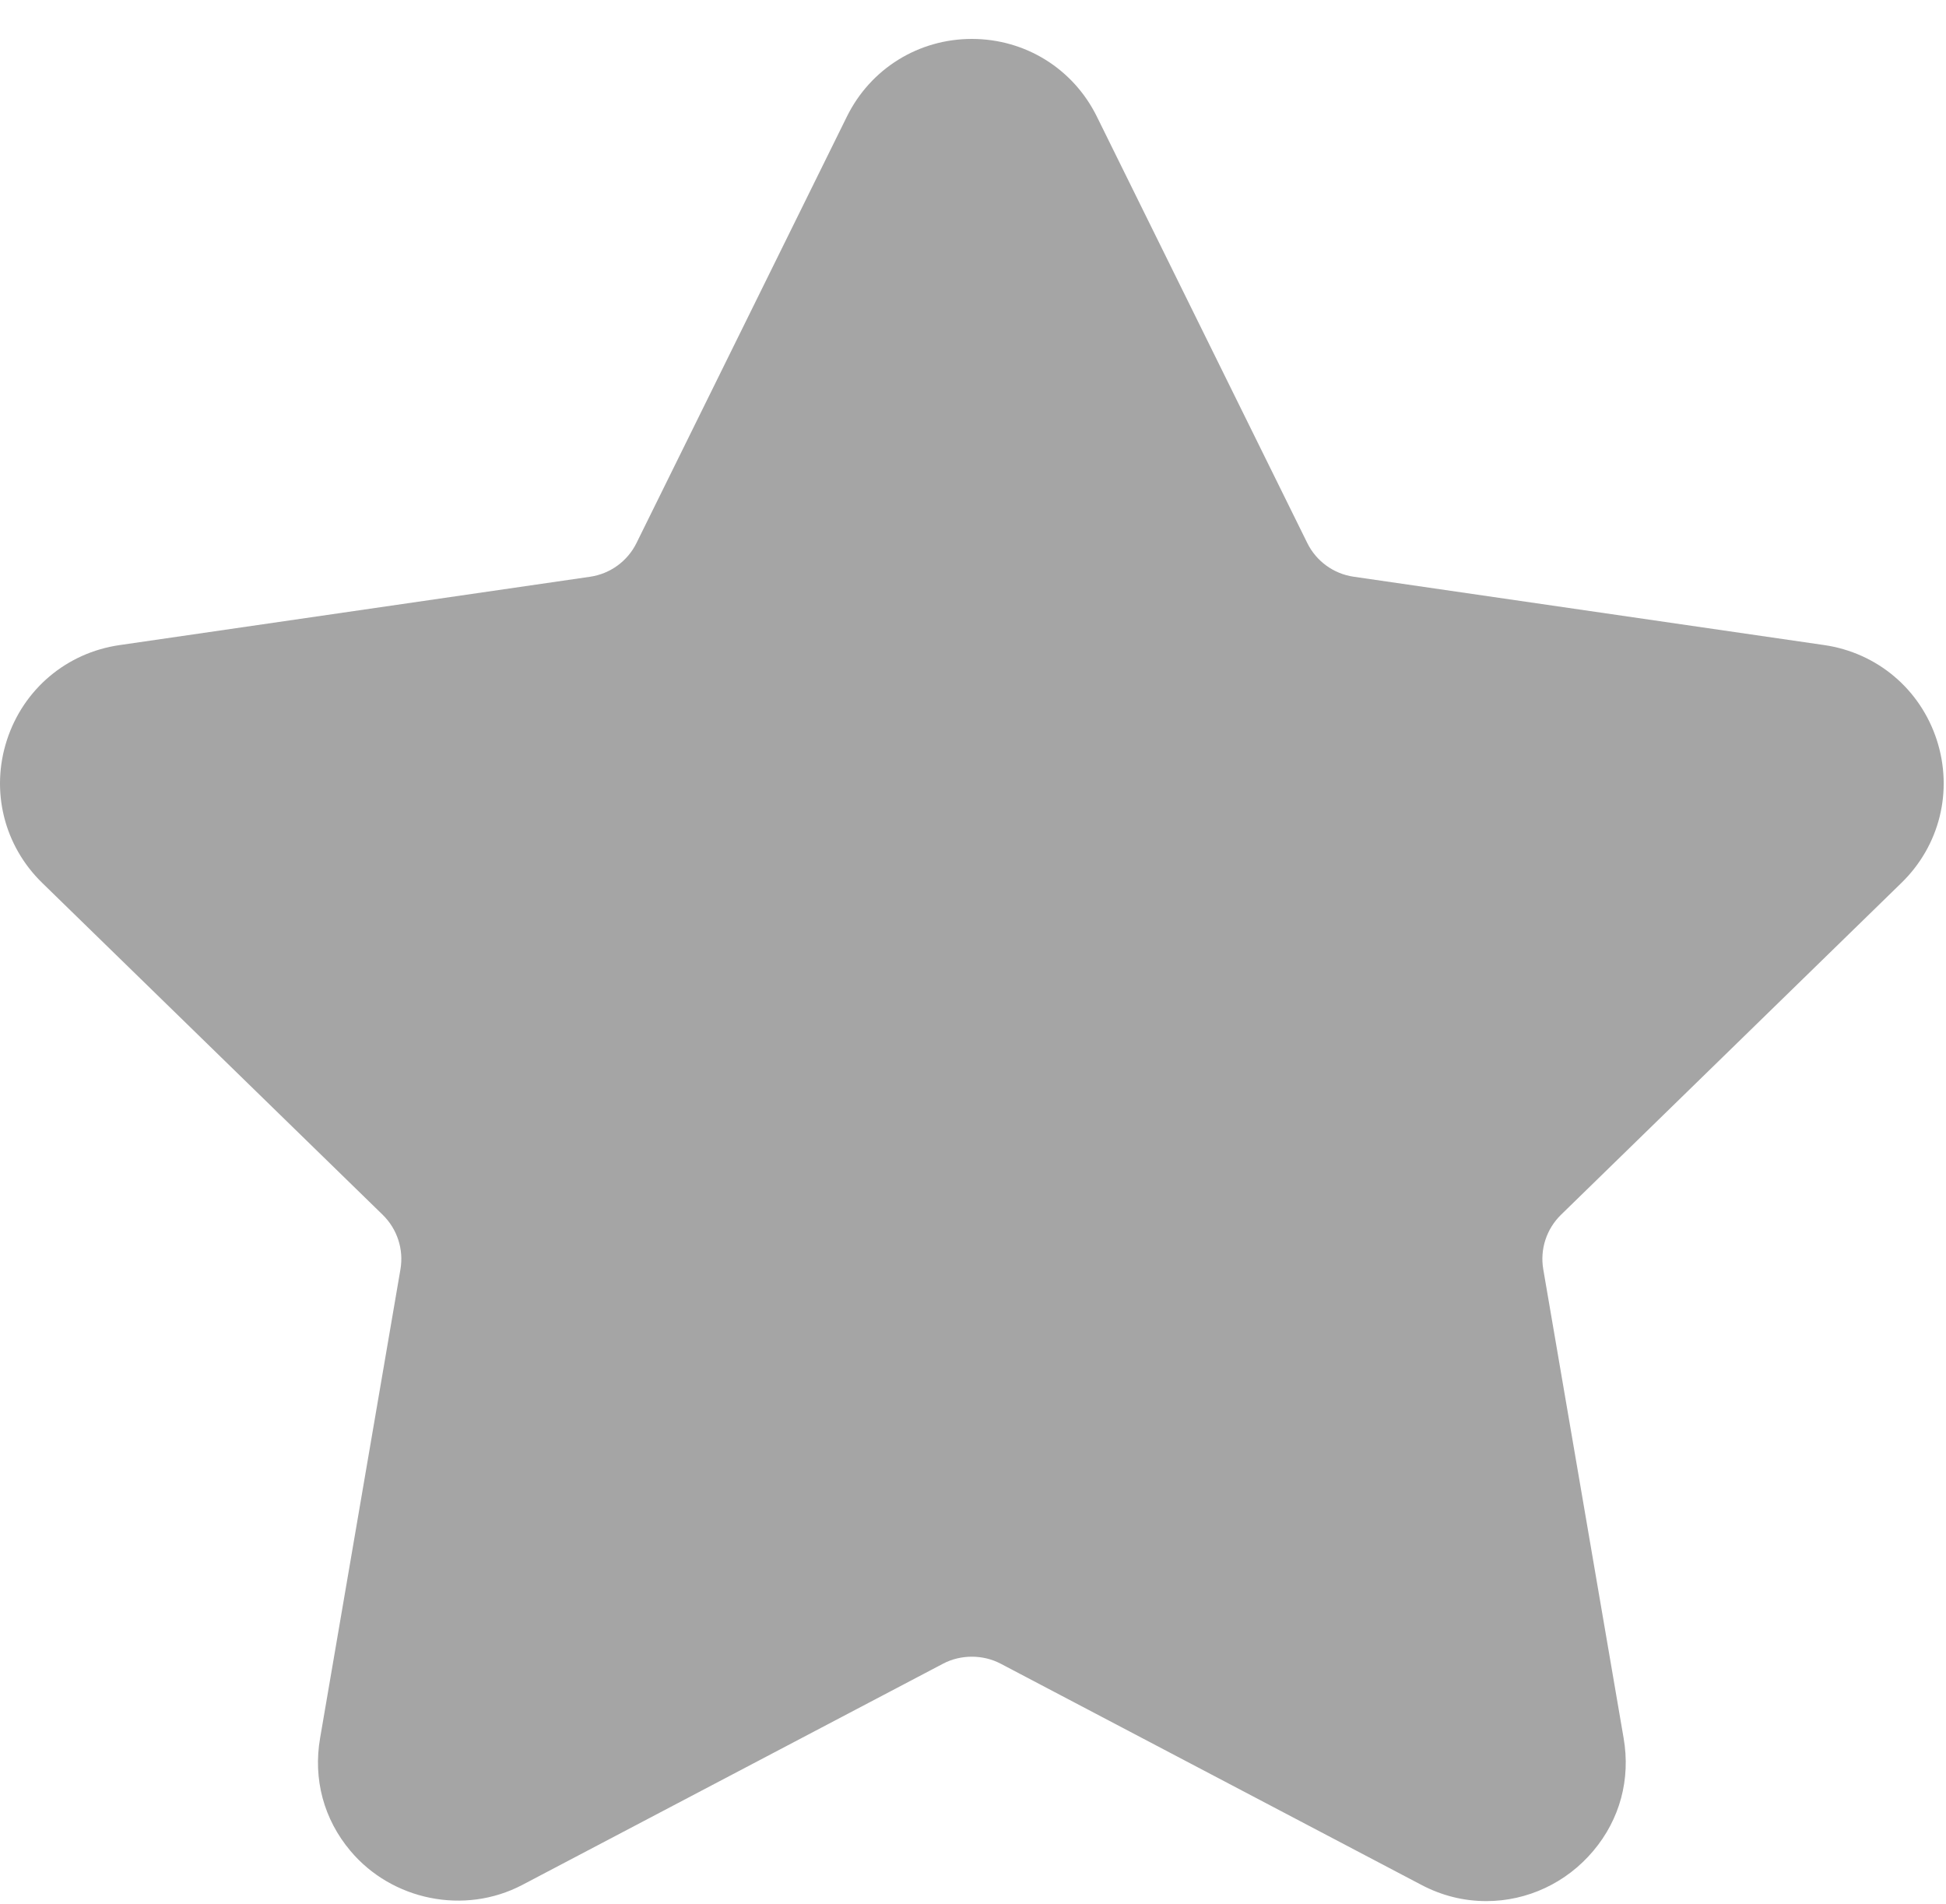 <?xml version="1.0" encoding="UTF-8"?>
<svg width="46px" height="45px" viewBox="0 0 46 45" version="1.1" xmlns="http://www.w3.org/2000/svg" xmlns:xlink="http://www.w3.org/1999/xlink">
    <!-- Generator: Sketch 54 (76480) - https://sketchapp.com -->
    <title>icFavouriteHS</title>
    <desc>Created with Sketch.</desc>
    <defs>
        <path d="M44.948,19.948 C45.853,19.067 46.172,17.773 45.782,16.571 C45.391,15.369 44.372,14.51 43.121,14.328 L31.996,12.712 C31.523,12.643 31.113,12.345 30.902,11.916 L25.928,1.836 C25.37,0.704 24.236,0 22.973,0 C21.711,0 20.577,0.704 20.019,1.836 L15.045,11.917 C14.833,12.346 14.423,12.644 13.949,12.713 L2.824,14.329 C1.574,14.51 0.555,15.37 0.164,16.572 C-0.227,17.774 0.093,19.068 0.997,19.949 L9.046,27.795 C9.389,28.13 9.547,28.612 9.466,29.083 L7.567,40.162 C7.398,41.137 7.654,42.085 8.285,42.833 C9.266,43.999 10.978,44.354 12.347,43.635 L22.296,38.404 C22.712,38.186 23.235,38.187 23.65,38.404 L33.6,43.635 C34.084,43.89 34.6,44.018 35.133,44.018 C36.105,44.018 37.027,43.586 37.661,42.833 C38.293,42.085 38.548,41.135 38.379,40.162 L36.48,29.083 C36.399,28.611 36.556,28.13 36.899,27.795 L44.948,19.948 Z" id="path-1"></path>
    </defs>
    <g id="Page-1" stroke="none" stroke-width="1" fill="none" fill-rule="evenodd">
        <g id="Desktop-HD-header4-Final" transform="translate(-481, -1789)">
            <g id="LeftSide-Bar" transform="translate(358, 172)">
                <g id="Prospects-V2" transform="translate(0, 528)">
                    <g id="Prospects-Fav's---Emp-state" transform="translate(0, 996)">
                        <g id="Prospects---Views">
                            <g id="No-matches-yet" transform="translate(99, 93)">
                                <g id="colour/white" transform="translate(24, 0.92)">
                                    <mask id="mask-2" fill="white">
                                        <use xlink:href="#path-1"></use>
                                    </mask>
                                    <use id="icFavouriteHS" fill="#A5A5A5" fill-rule="nonzero" xlink:href="#path-1"></use>
                                </g>
                            </g>
                        </g>
                    </g>
                </g>
            </g>
        </g>
    </g>
</svg>